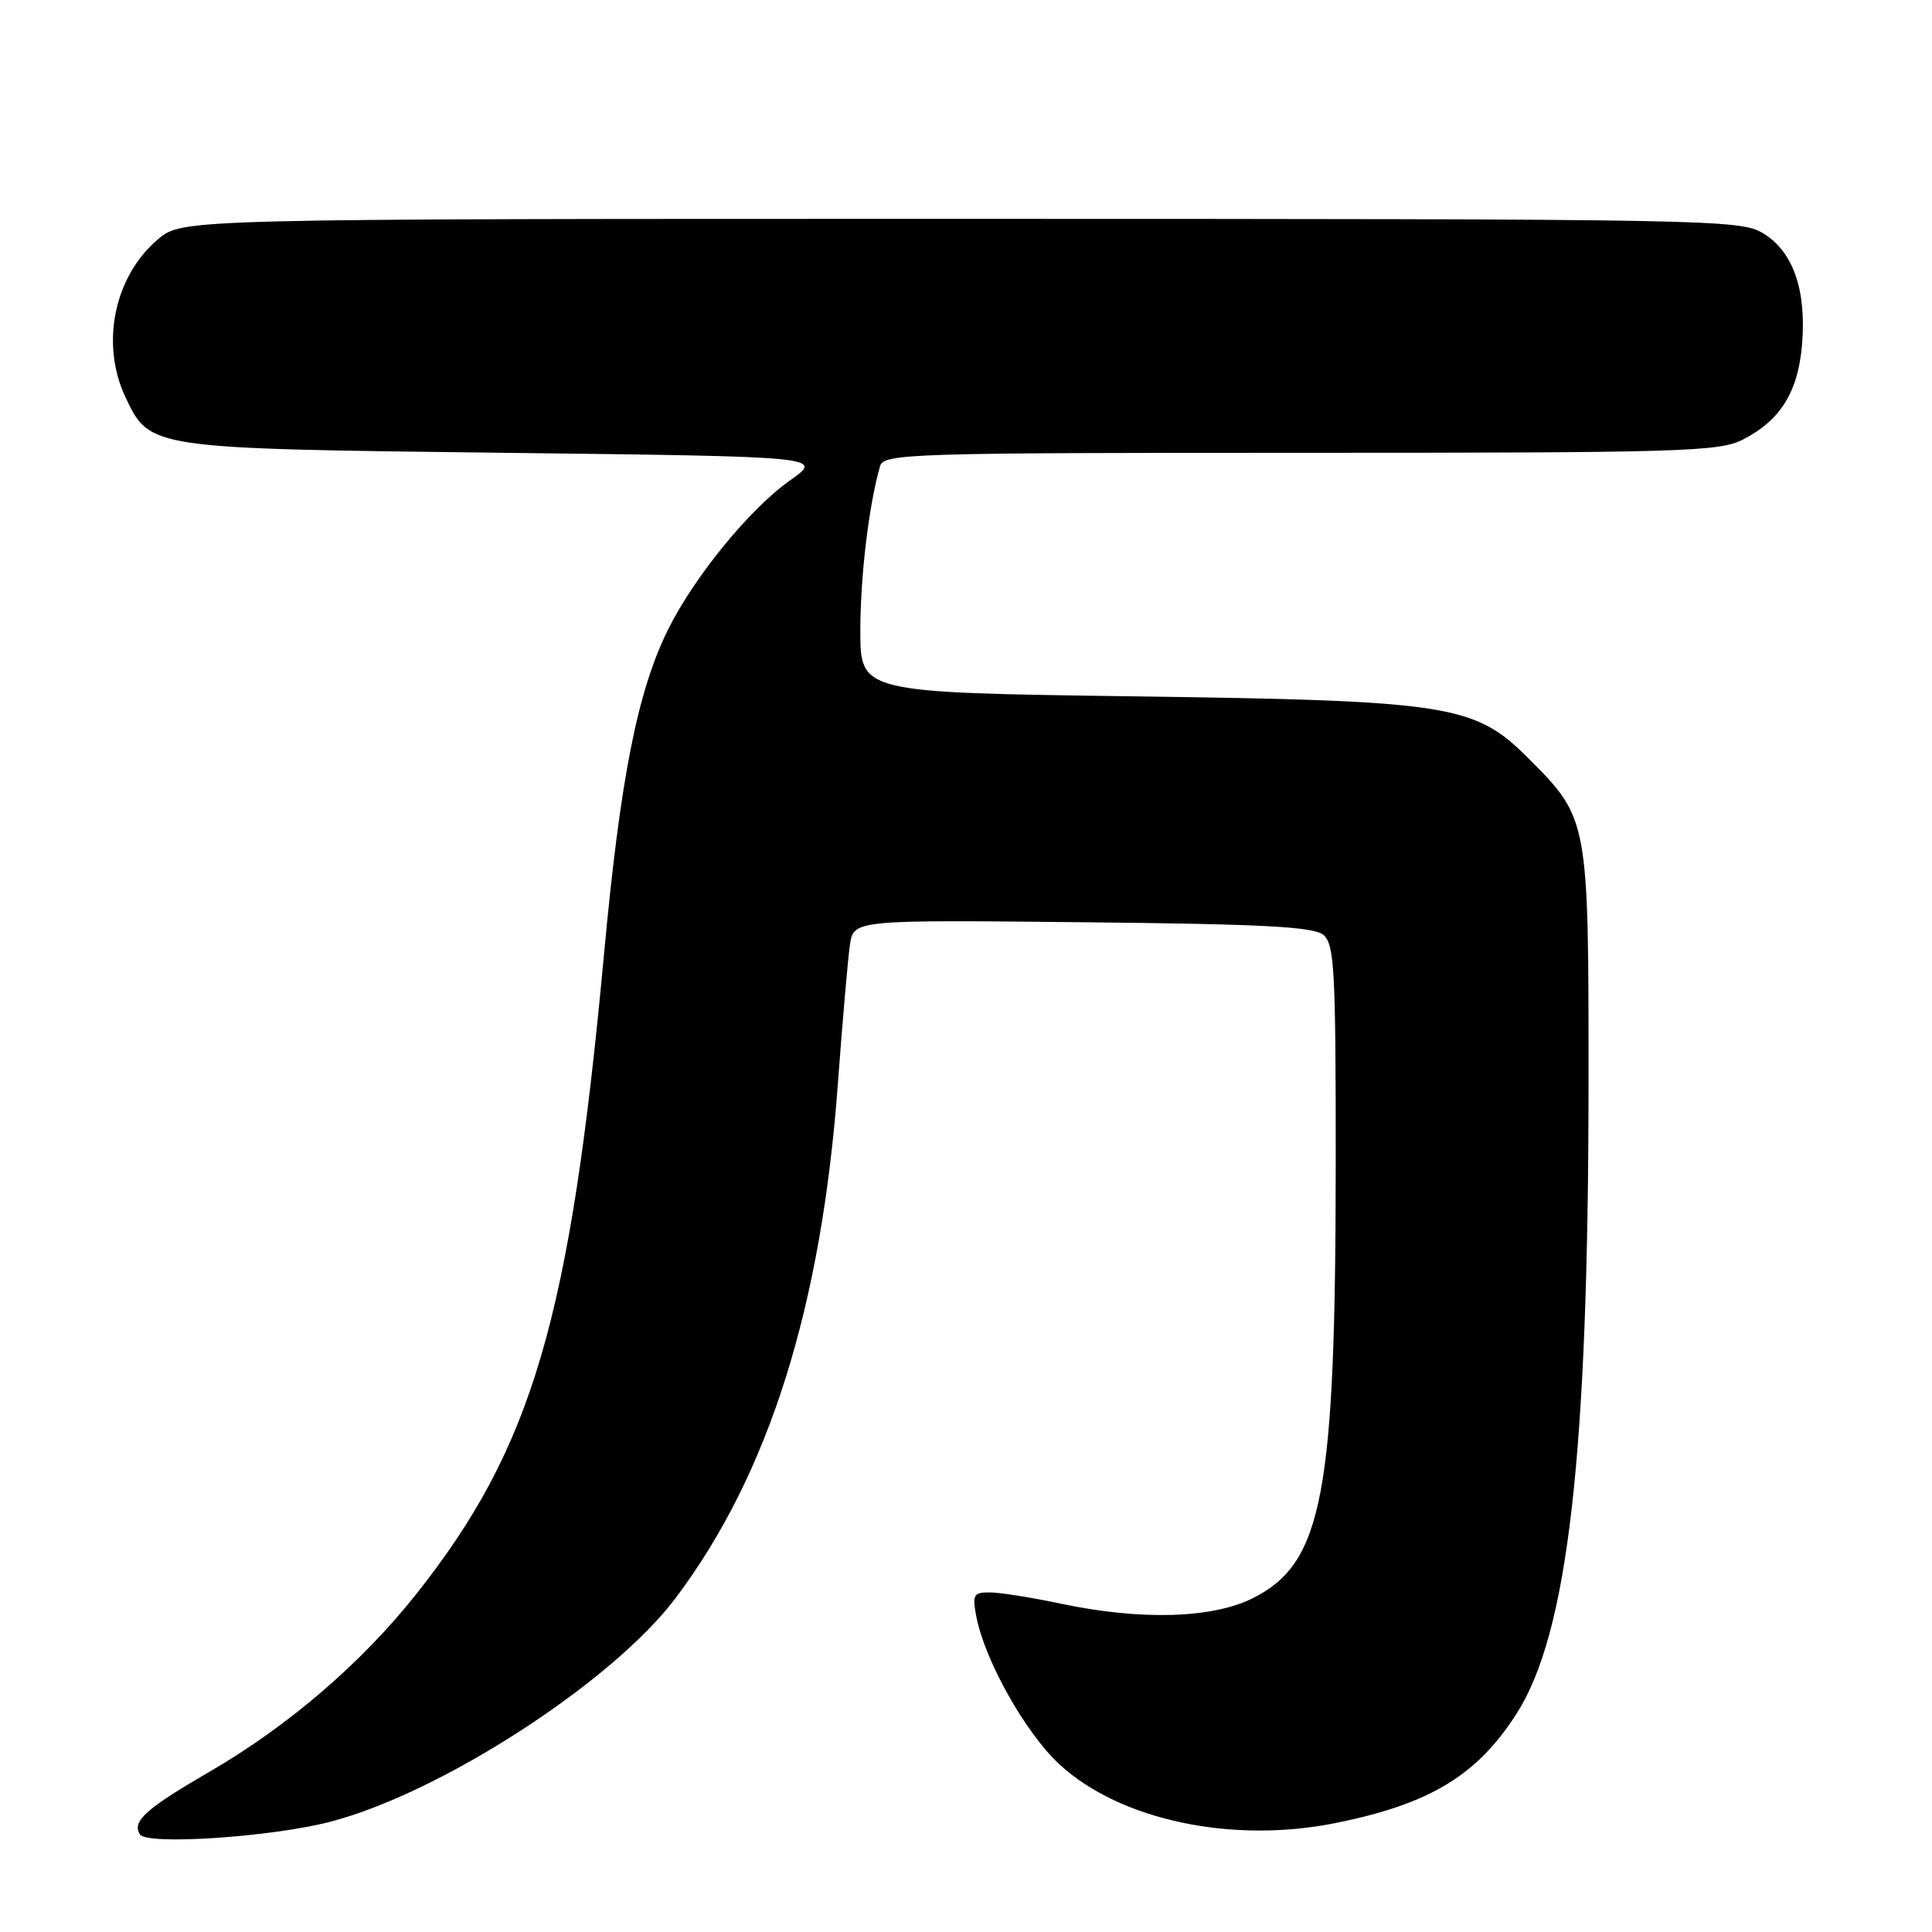 <?xml version="1.0" encoding="UTF-8" standalone="no"?>
<!DOCTYPE svg PUBLIC "-//W3C//DTD SVG 1.1//EN" "http://www.w3.org/Graphics/SVG/1.1/DTD/svg11.dtd" >
<svg xmlns="http://www.w3.org/2000/svg" xmlns:xlink="http://www.w3.org/1999/xlink" version="1.1" viewBox="0 0 256 256">
 <g >
 <path fill="currentColor"
d=" M 43.77 241.39 C 58.49 237.55 81.18 222.85 89.53 211.74 C 101.89 195.31 108.86 173.17 111.03 143.50 C 111.64 135.25 112.35 127.01 112.62 125.20 C 113.11 121.89 113.11 121.89 143.40 122.20 C 167.26 122.44 174.05 122.79 175.35 123.87 C 176.81 125.09 177.00 128.47 176.99 153.87 C 176.98 198.12 175.28 207.09 166.04 211.75 C 160.65 214.47 151.15 214.74 140.50 212.48 C 136.65 211.67 132.43 211.00 131.13 211.00 C 128.98 211.00 128.81 211.32 129.38 214.25 C 130.52 220.10 135.91 229.66 140.40 233.80 C 148.41 241.19 163.29 244.34 177.03 241.55 C 189.47 239.03 195.69 235.27 200.94 227.09 C 207.77 216.45 210.47 192.81 210.49 143.50 C 210.50 108.50 210.49 108.46 202.50 100.46 C 195.41 93.36 192.13 92.84 150.25 92.27 C 114.00 91.77 114.00 91.77 114.00 83.57 C 114.00 76.30 115.14 66.83 116.62 61.75 C 117.10 60.11 120.62 60.00 172.32 60.00 C 222.88 60.00 227.79 59.85 230.93 58.25 C 235.91 55.71 238.26 51.94 238.78 45.65 C 239.38 38.44 237.60 33.34 233.65 30.93 C 230.60 29.07 227.28 29.01 127.33 29.00 C 24.15 29.00 24.15 29.00 20.94 31.70 C 15.13 36.59 13.28 45.58 16.63 52.64 C 19.87 59.47 19.72 59.44 66.83 60.00 C 109.17 60.50 109.17 60.50 104.65 63.68 C 99.32 67.44 91.94 76.49 88.48 83.50 C 84.45 91.69 82.18 103.23 80.03 126.50 C 75.55 174.85 70.55 191.85 55.07 211.33 C 47.87 220.39 38.22 228.68 27.89 234.69 C 19.29 239.68 17.46 241.32 18.54 243.07 C 19.44 244.52 35.98 243.42 43.77 241.39 Z "/>
</g>
</svg>